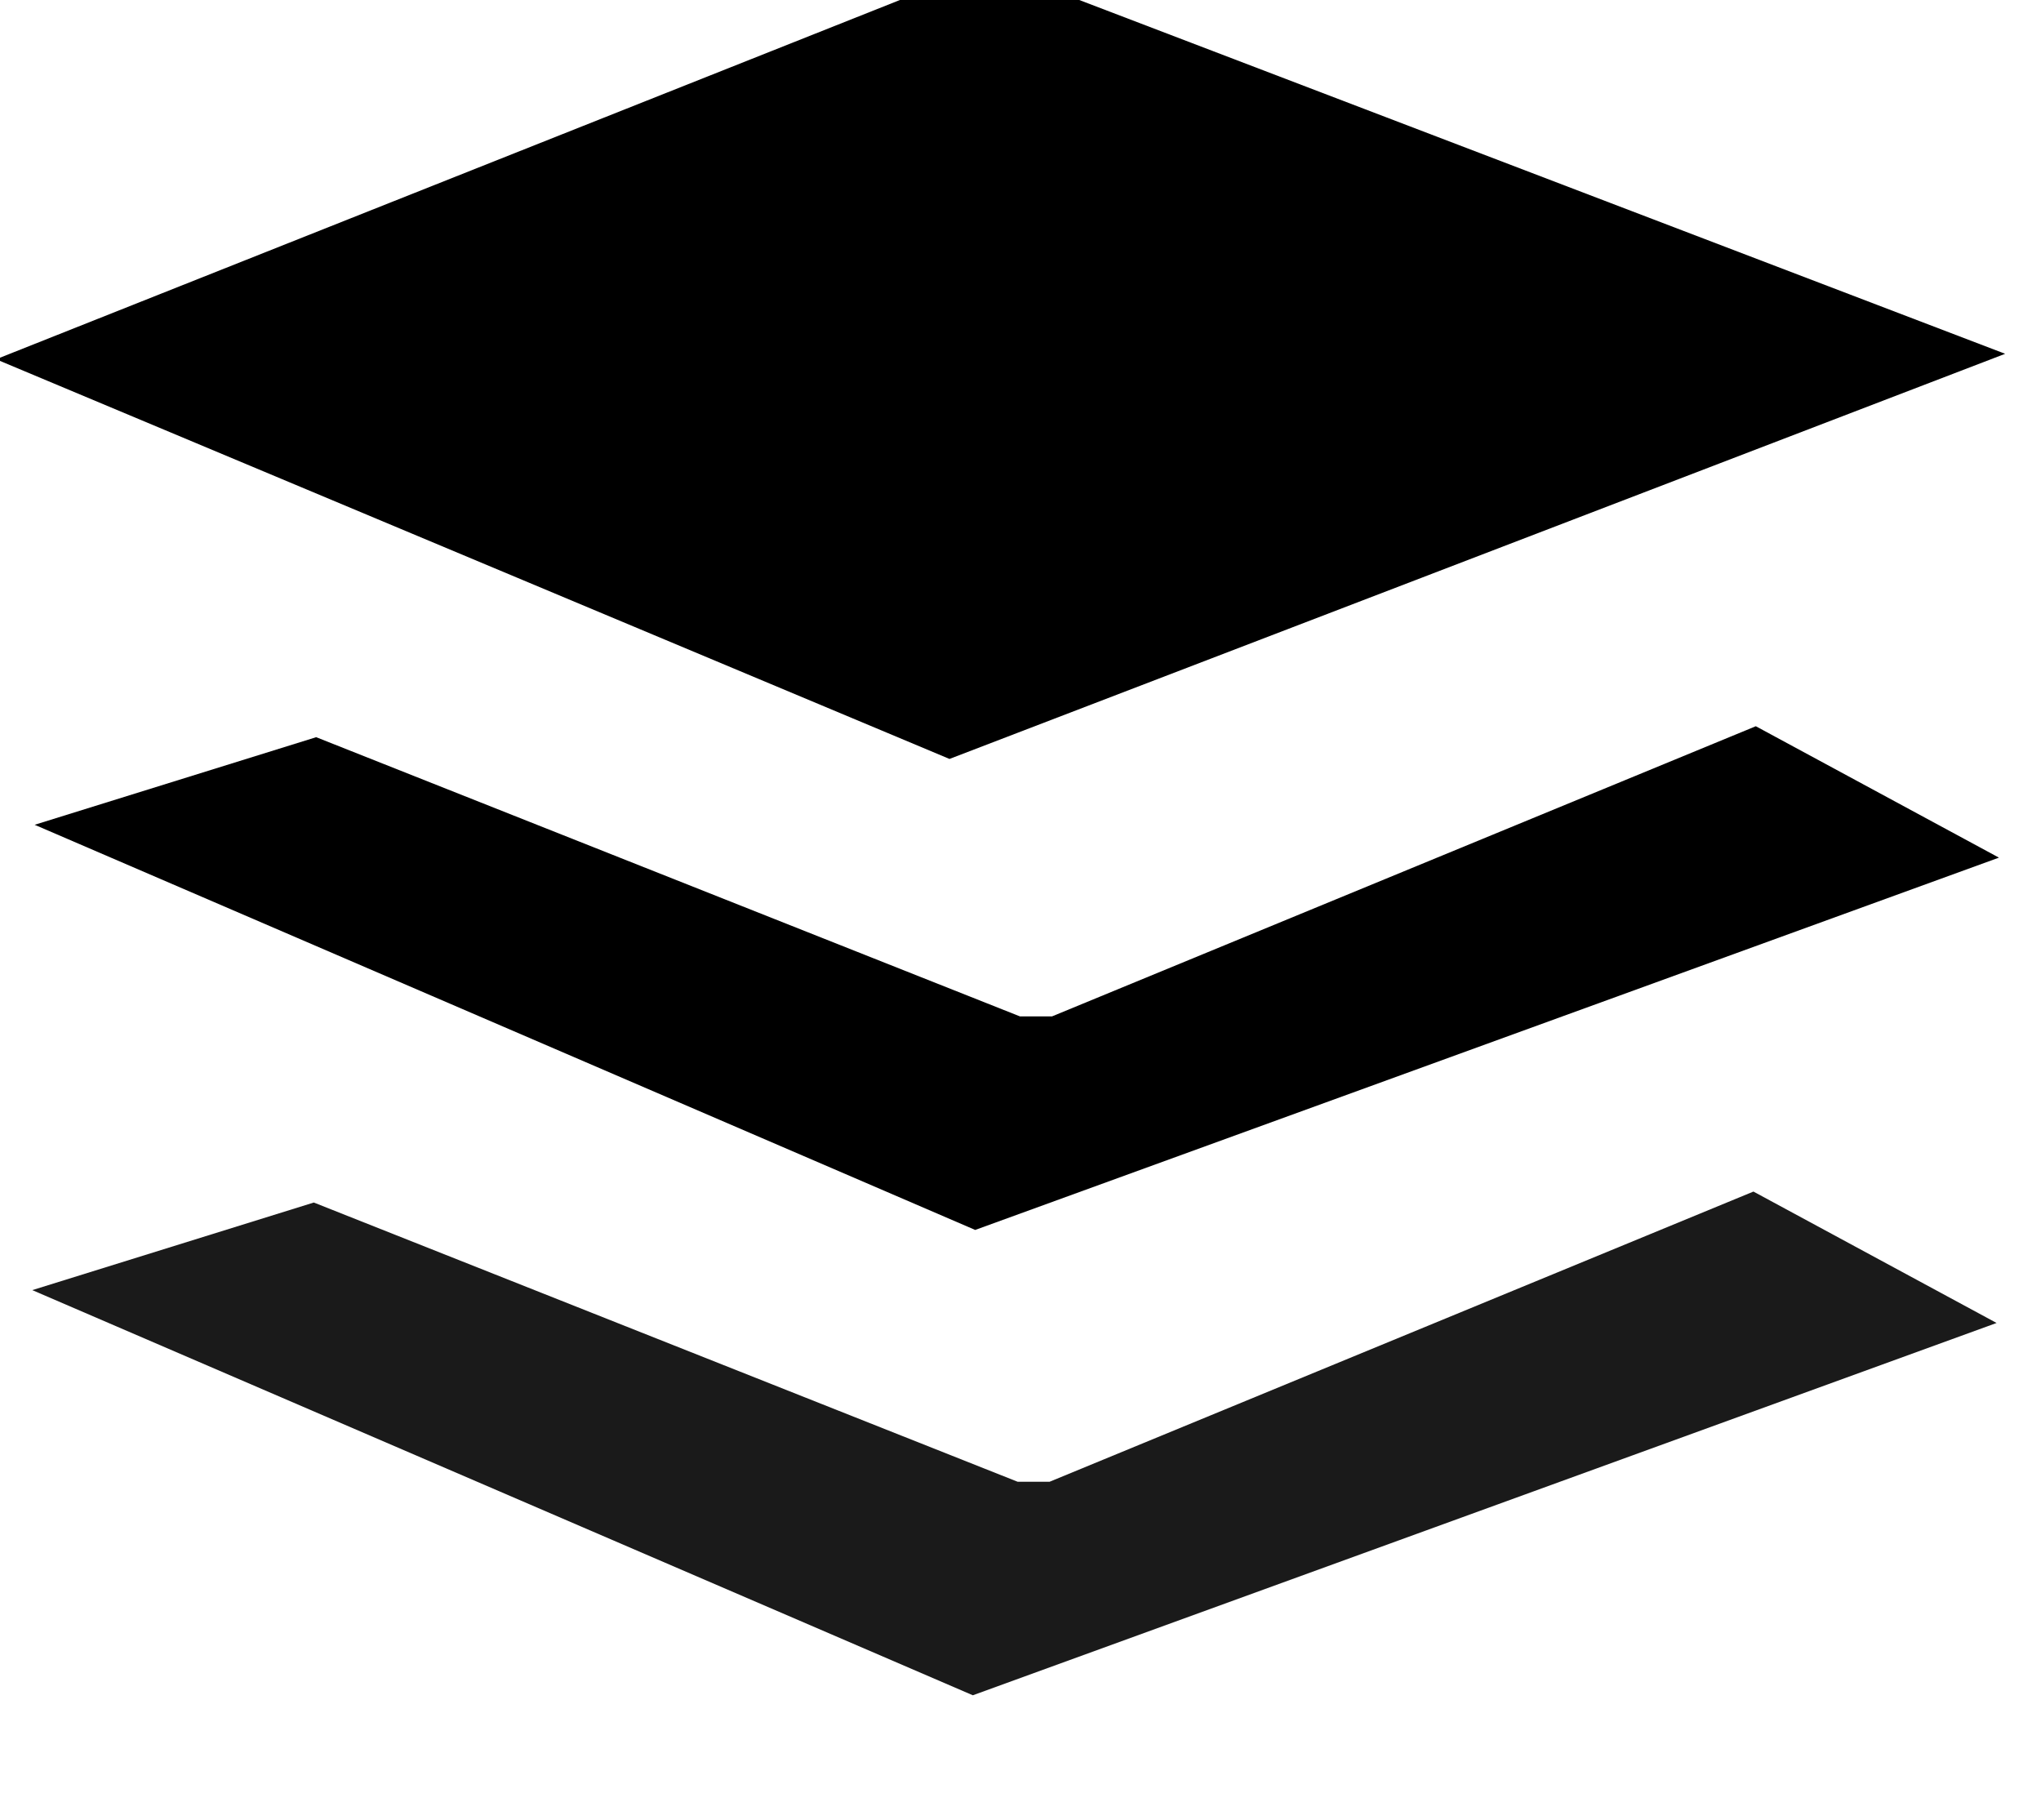 <svg xmlns="http://www.w3.org/2000/svg" viewBox="0 0 7.864 7.01"><g transform="matrix(.07 0 0 .07-18.19-37.896)" fill-rule="evenodd"><path d="m312.12 583.14l-52.48-21.996 54.59-21.695 55.997 21.394z"/><path d="m316 597.31l-38.74-15.367-15.496 4.821 51.771 22.298 56.35-20.49-13.383-7.232-38.74 15.97"/><path d="m315.87 622.92l-38.74-15.367-15.496 4.821 51.771 22.298 56.35-20.49-13.383-7.232-38.74 15.97" fill="#1a1a1a"/></g></svg>